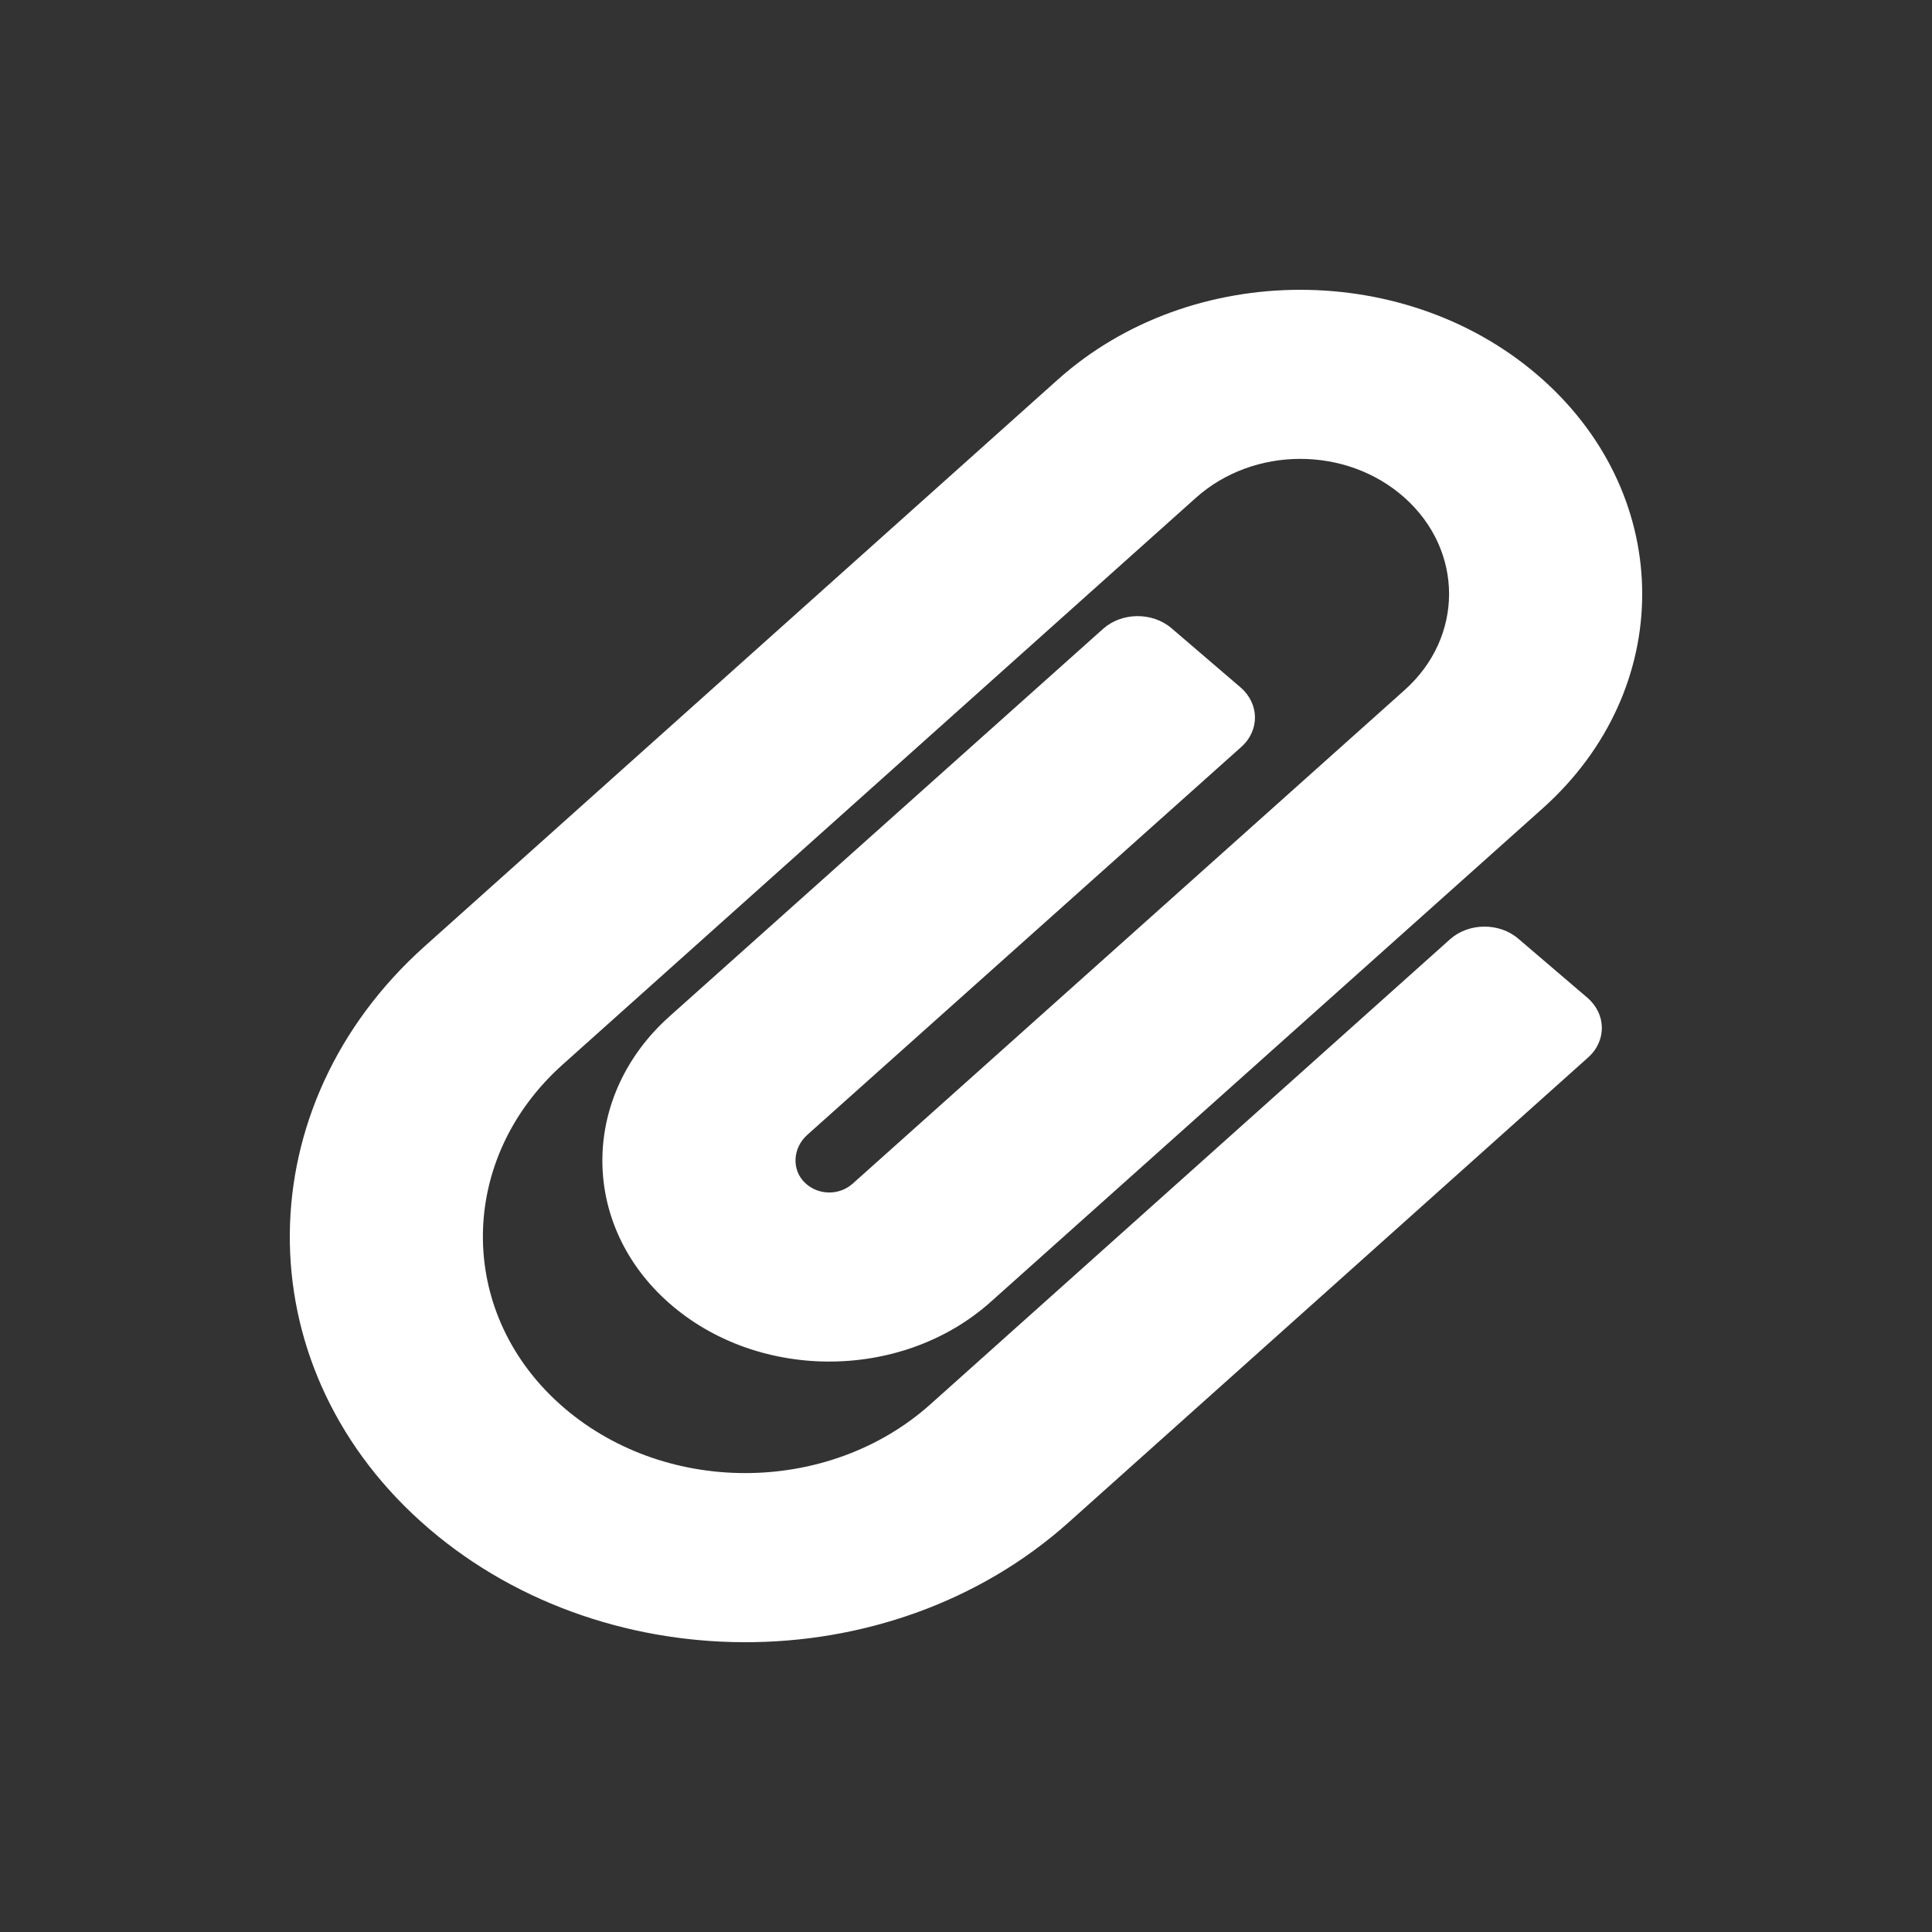 <svg width="20" height="20" viewBox="0 0 20 20" fill="none" xmlns="http://www.w3.org/2000/svg">
<rect x="0" y="0" width="20" height="20" fill="#333333" stroke="none"/>
<path d="M4.351 15.746C2.525 14.098 2.56 11.439 4.395 9.797L10.95 3.93C12.335 2.69 14.586 2.69 15.971 3.93C17.342 5.157 17.344 7.138 15.971 8.367L10.257 13.476C9.324 14.311 7.799 14.3 6.882 13.449C5.999 12.629 6.027 11.331 6.928 10.524L11.42 6.509C11.613 6.337 11.929 6.334 12.127 6.503L12.841 7.115C13.038 7.284 13.042 7.561 12.849 7.733L8.357 11.748C8.203 11.886 8.193 12.115 8.337 12.248C8.473 12.375 8.688 12.377 8.827 12.253L14.541 7.143C15.154 6.595 15.154 5.702 14.541 5.153C13.941 4.616 12.98 4.616 12.38 5.153L5.825 11.02C4.738 11.992 4.722 13.566 5.787 14.528C6.85 15.488 8.568 15.489 9.633 14.536L15.01 9.724C15.203 9.551 15.52 9.548 15.717 9.717L16.432 10.328C16.629 10.497 16.633 10.774 16.44 10.947L11.063 15.759C9.201 17.426 6.19 17.406 4.351 15.746V15.746Z" fill="white"/>
</svg>
